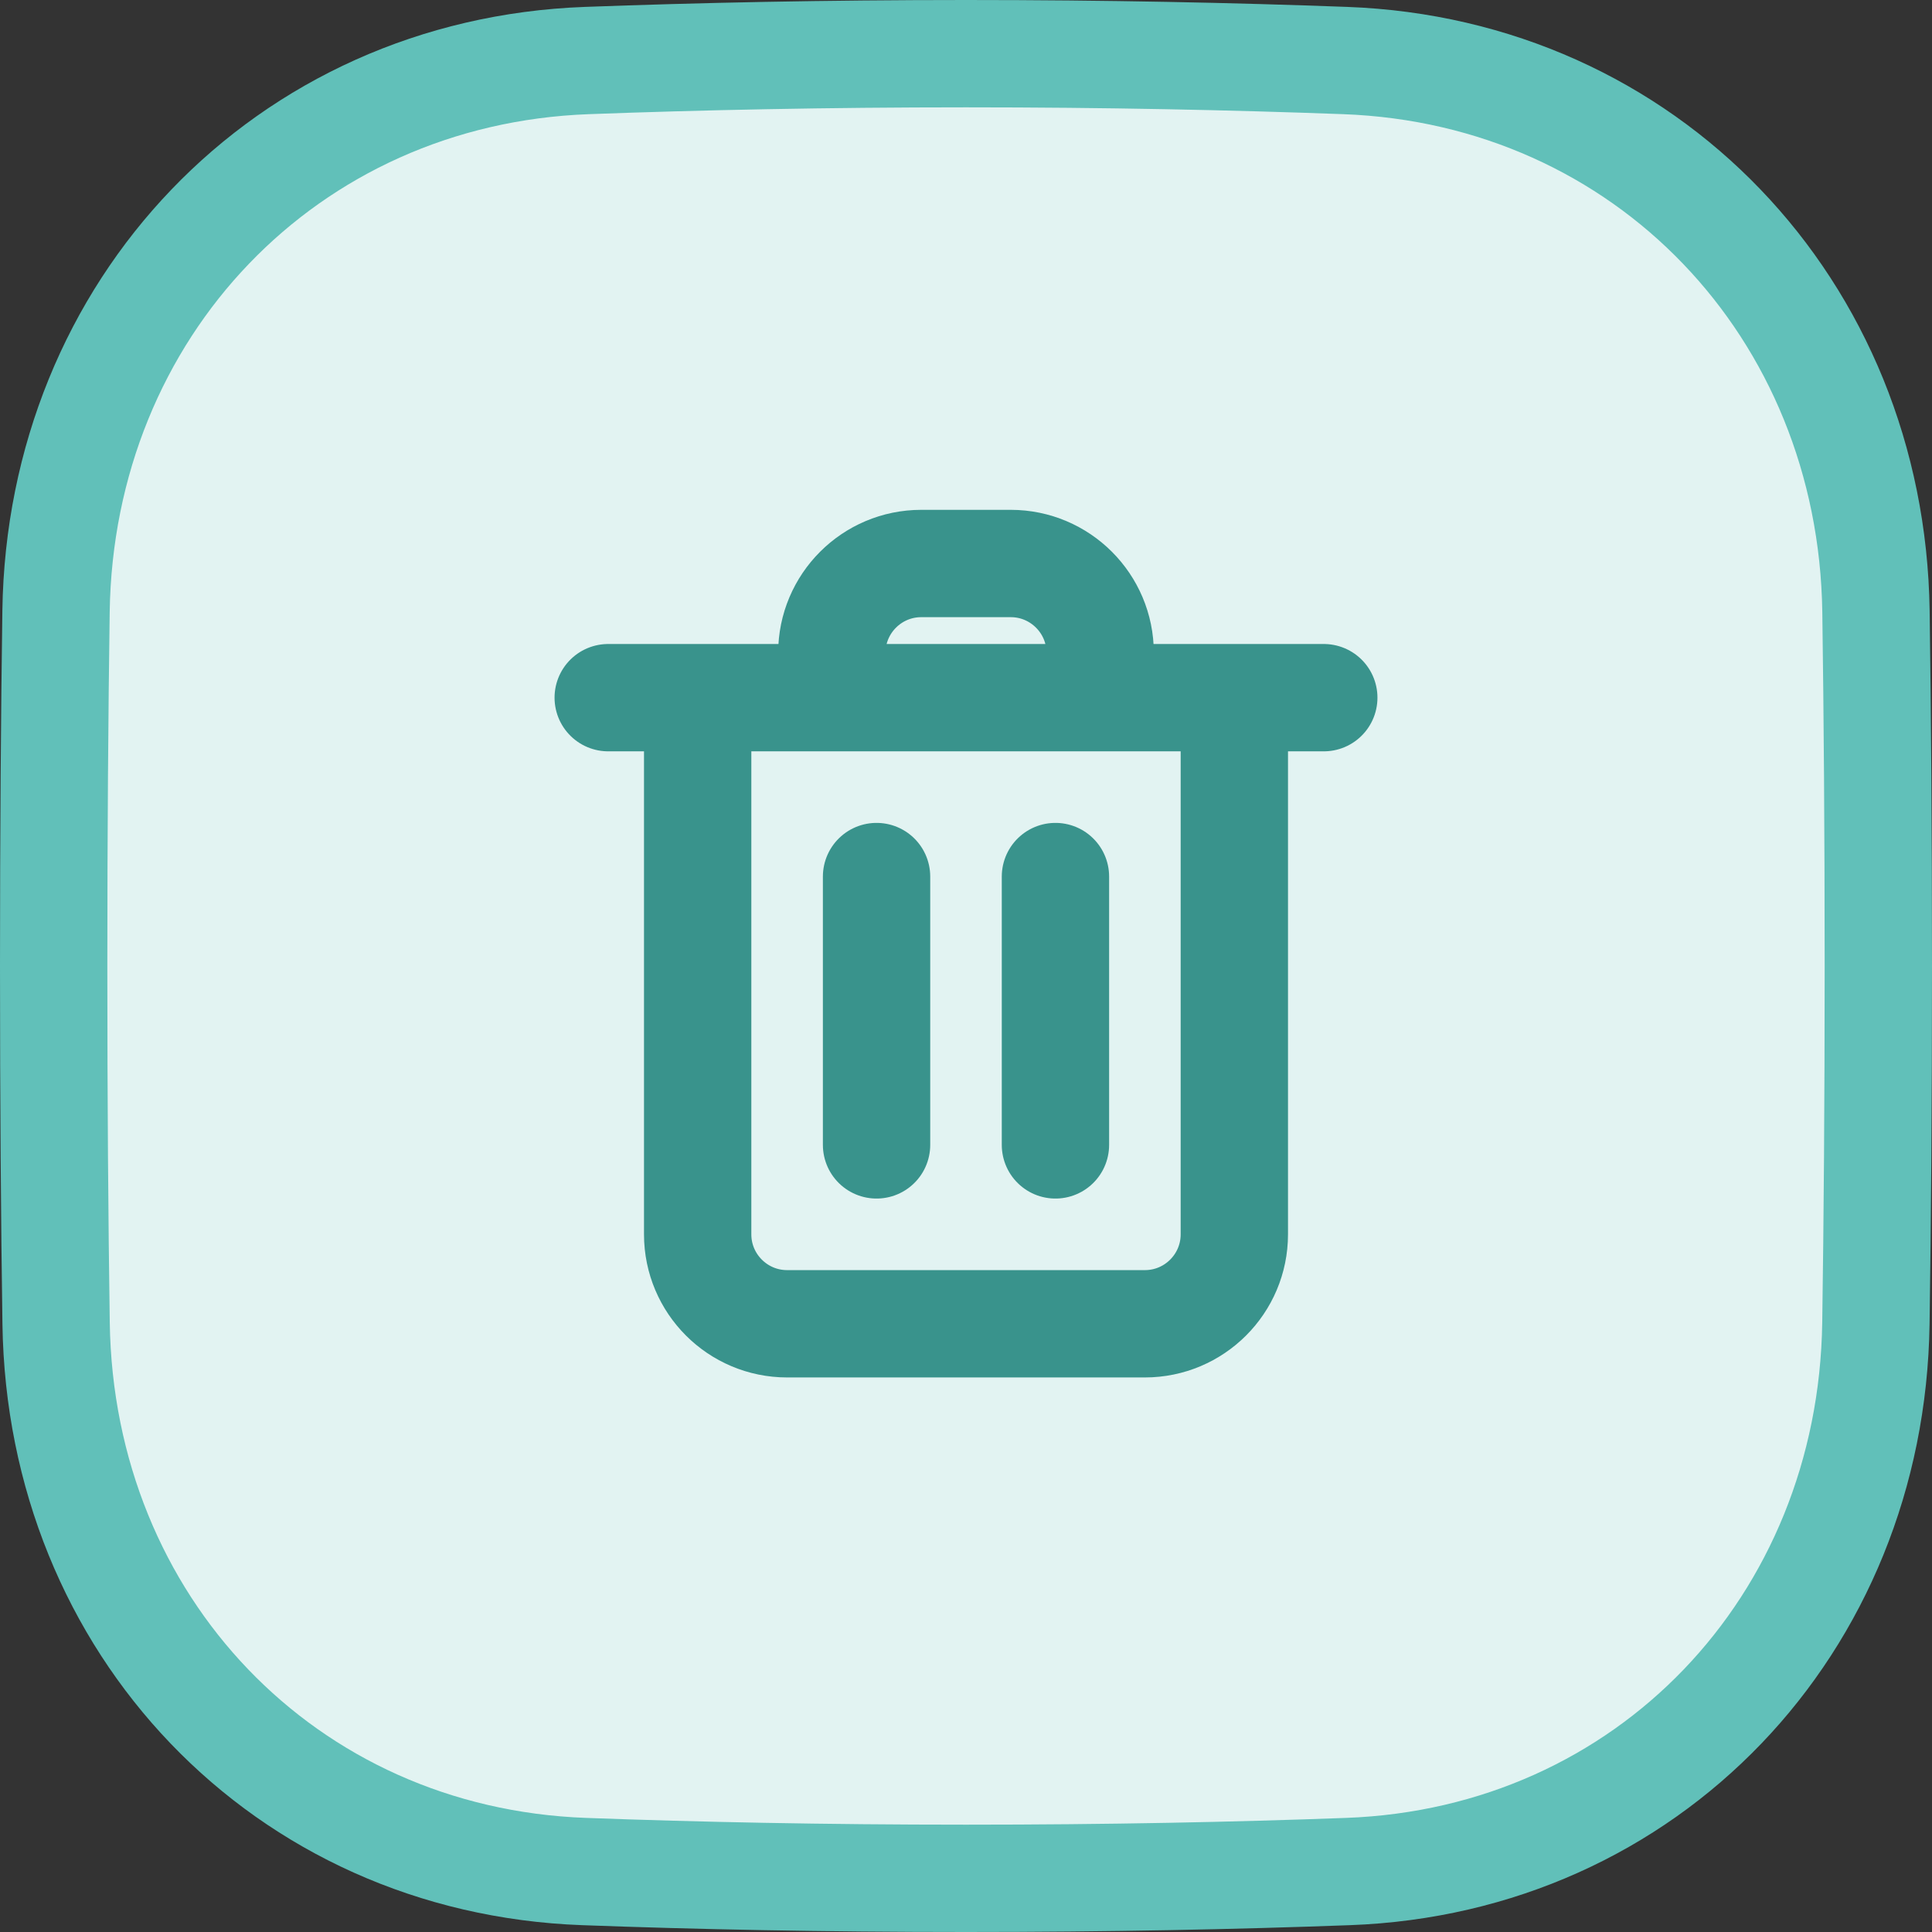 <svg width="27" height="27" viewBox="0 0 27 27" fill="none" xmlns="http://www.w3.org/2000/svg">
<rect x="0" y="0" width="27" height="27" fill="#333333" stroke="none"/>
<path d="M8.201 0.846C9.76 0.788 11.534 0.75 13.5 0.75C15.466 0.75 17.239 0.788 18.799 0.846C23.003 1.001 26.156 4.313 26.217 8.545C26.237 9.964 26.25 11.608 26.25 13.5C26.25 15.409 26.237 17.065 26.216 18.493C26.155 22.709 23.024 26.002 18.838 26.155C17.277 26.213 15.493 26.25 13.5 26.25C11.507 26.25 9.723 26.213 8.162 26.155C3.976 26.002 0.845 22.709 0.784 18.493C0.763 17.065 0.75 15.409 0.75 13.5C0.75 11.608 0.763 9.964 0.783 8.545C0.844 4.313 3.997 1.001 8.201 0.846Z" fill="#E2F3F2" stroke="#61C0B9" stroke-width="1.5"/>
<path d="M12.25 12.25V16M14.75 12.25V16M17.25 9.75V17.25C17.25 17.94 16.69 18.5 16 18.5H11C10.31 18.5 9.75 17.94 9.75 17.25V9.75M8.5 9.75H18.5M15.375 9.75V9.125C15.375 8.435 14.815 7.875 14.125 7.875H12.875C12.185 7.875 11.625 8.435 11.625 9.125V9.75" stroke="#39938C" stroke-width="1.5" stroke-linecap="round" stroke-linejoin="round"/>
</svg>

